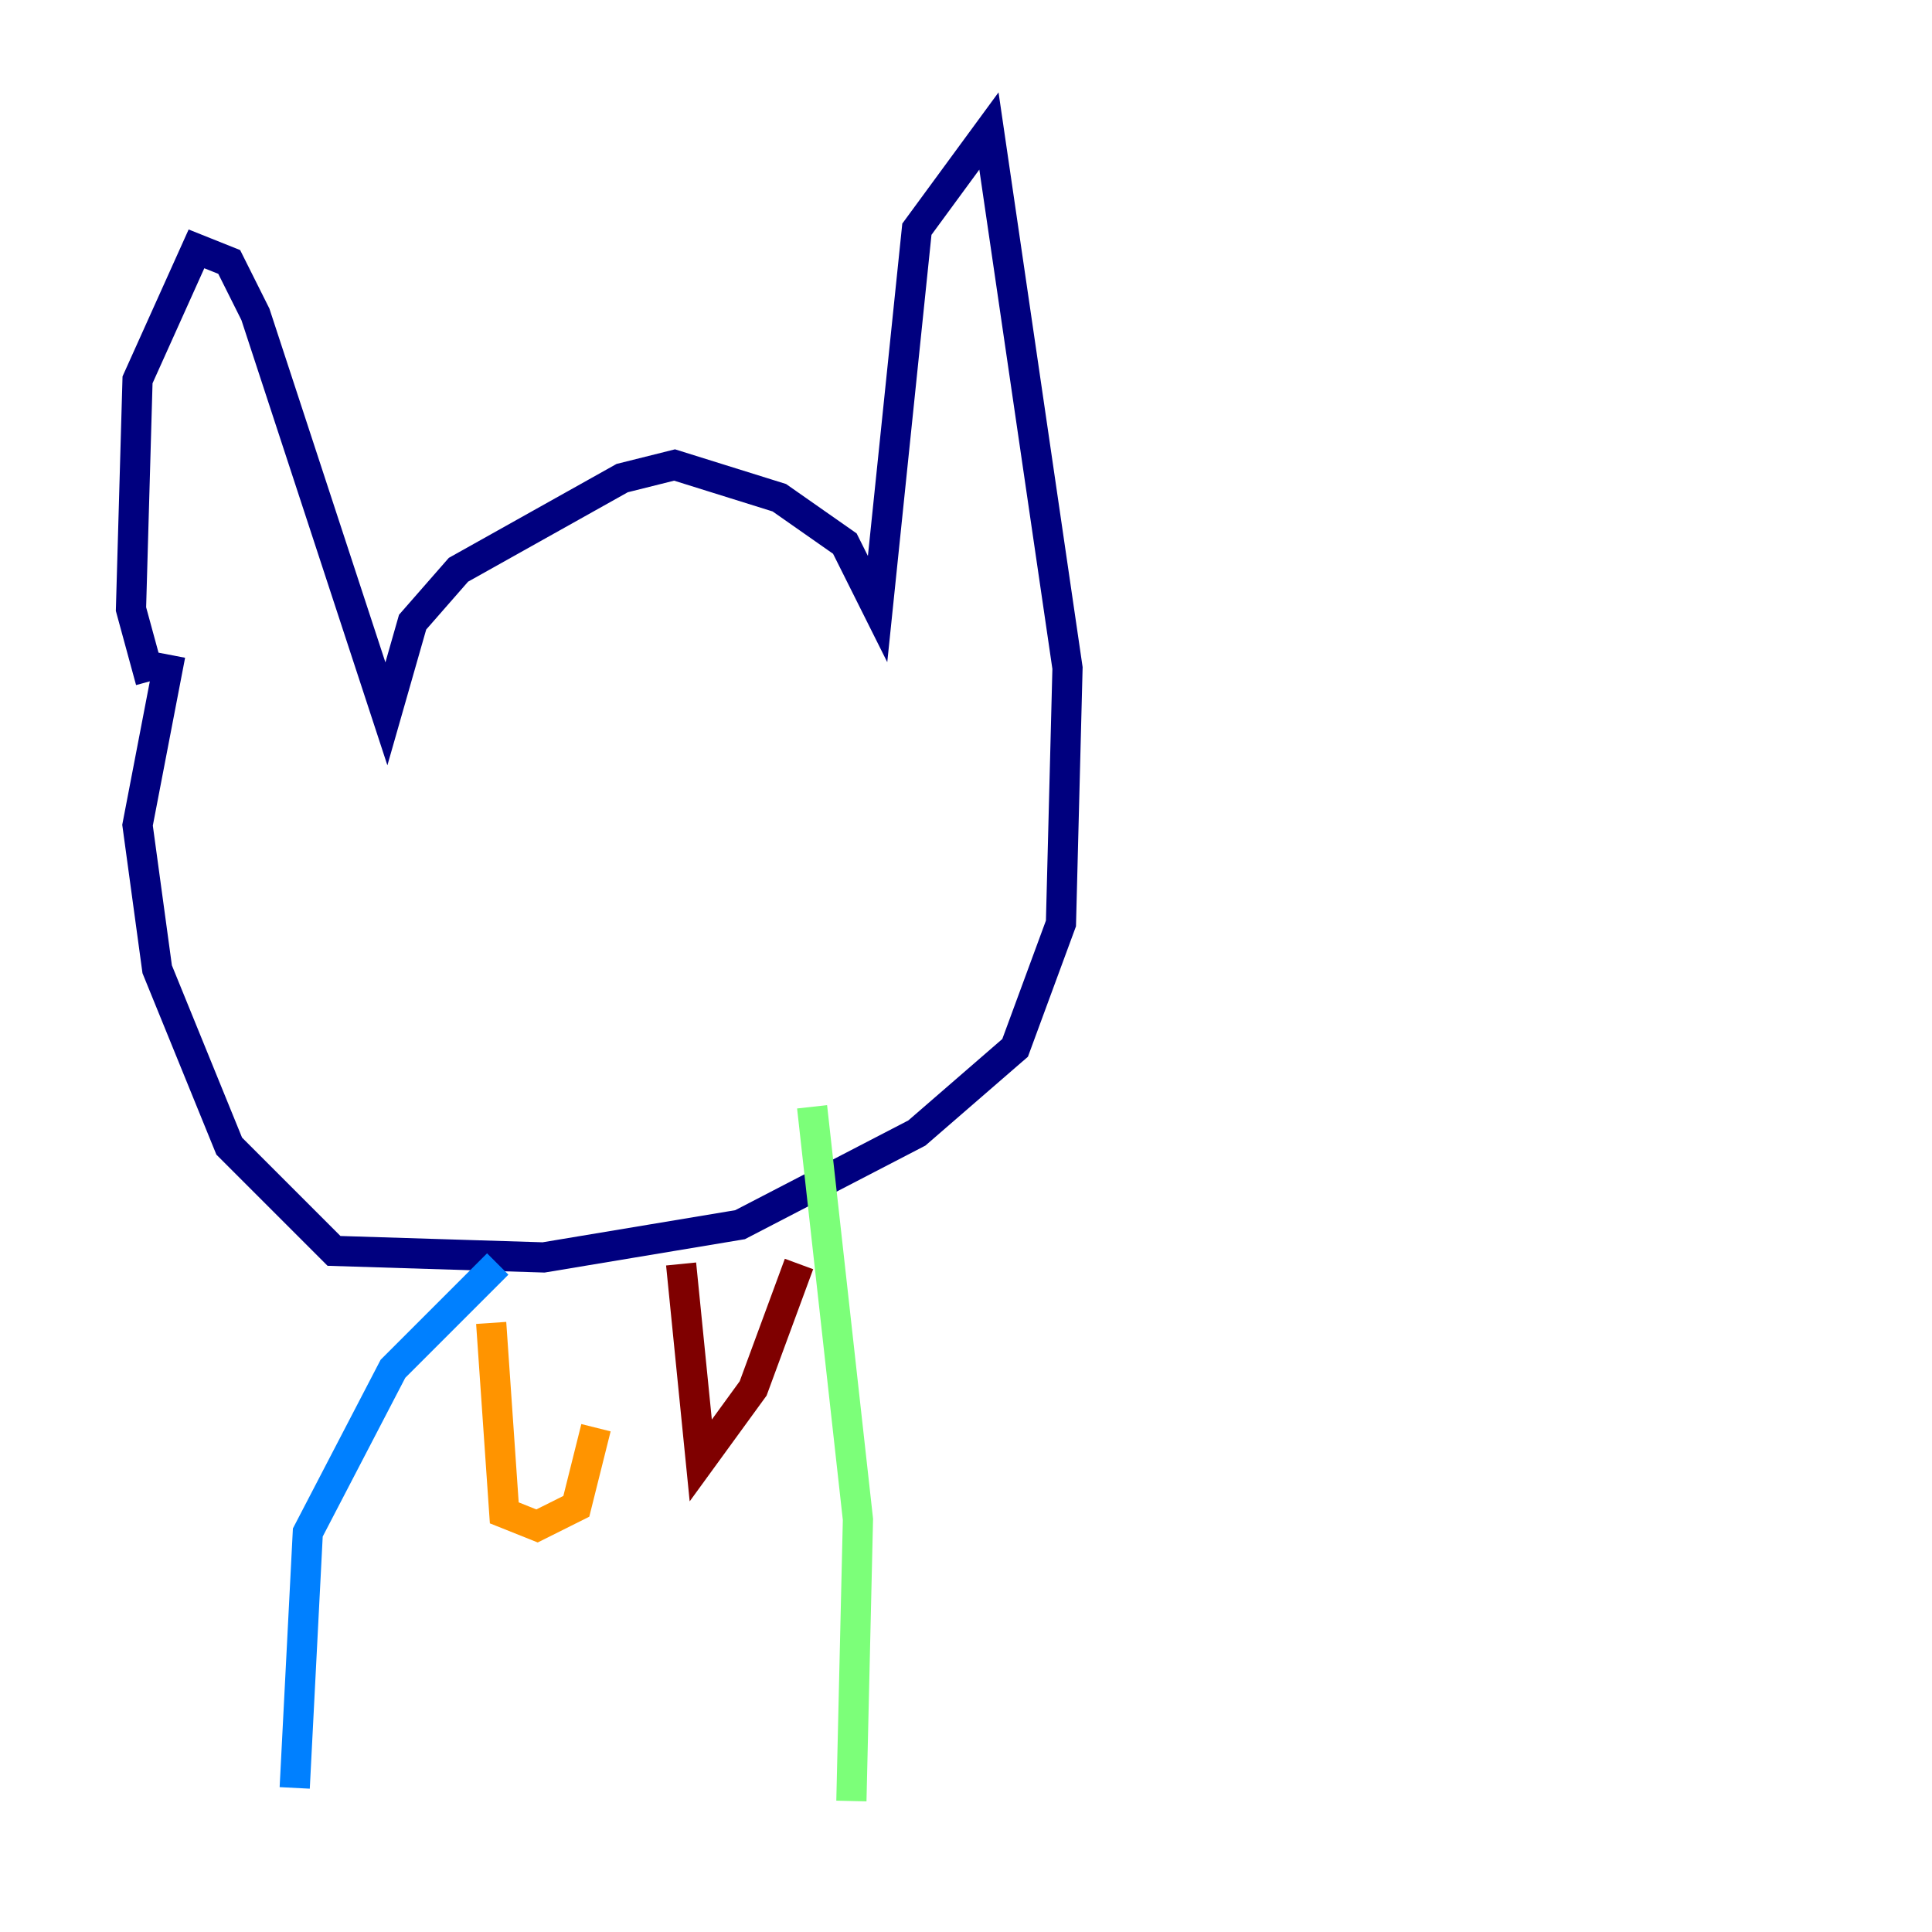 <?xml version="1.0" encoding="utf-8" ?>
<svg baseProfile="tiny" height="128" version="1.2" viewBox="0,0,128,128" width="128" xmlns="http://www.w3.org/2000/svg" xmlns:ev="http://www.w3.org/2001/xml-events" xmlns:xlink="http://www.w3.org/1999/xlink"><defs /><polyline fill="none" points="9.98,45.125 8.678,40.352 9.112,25.166 13.017,16.488 15.186,17.356 16.922,20.827 25.6,47.295 27.336,41.22 30.373,37.749 41.22,31.675 44.691,30.807 51.634,32.976 55.973,36.014 58.142,40.352 60.746,15.186 65.519,8.678 70.725,44.258 70.291,61.18 67.254,69.424 60.746,75.064 49.031,81.139 36.014,83.308 22.129,82.875 15.186,75.932 10.414,64.217 9.112,54.671 11.281,43.39" stroke="#00007f" stroke-width="2" /><polyline fill="none" points="32.976,83.742 26.034,90.685 20.393,101.532 19.525,118.454" stroke="#0080ff" stroke-width="2" /><polyline fill="none" points="53.803,73.329 56.841,100.664 56.407,119.322" stroke="#7cff79" stroke-width="2" /><polyline fill="none" points="32.542,87.647 33.41,100.231 35.58,101.098 38.183,99.797 39.485,94.59" stroke="#ff9400" stroke-width="2" /><polyline fill="none" points="45.125,83.742 46.427,96.759 49.898,91.986 52.936,83.742" stroke="#7f0000" stroke-width="2" /></svg>